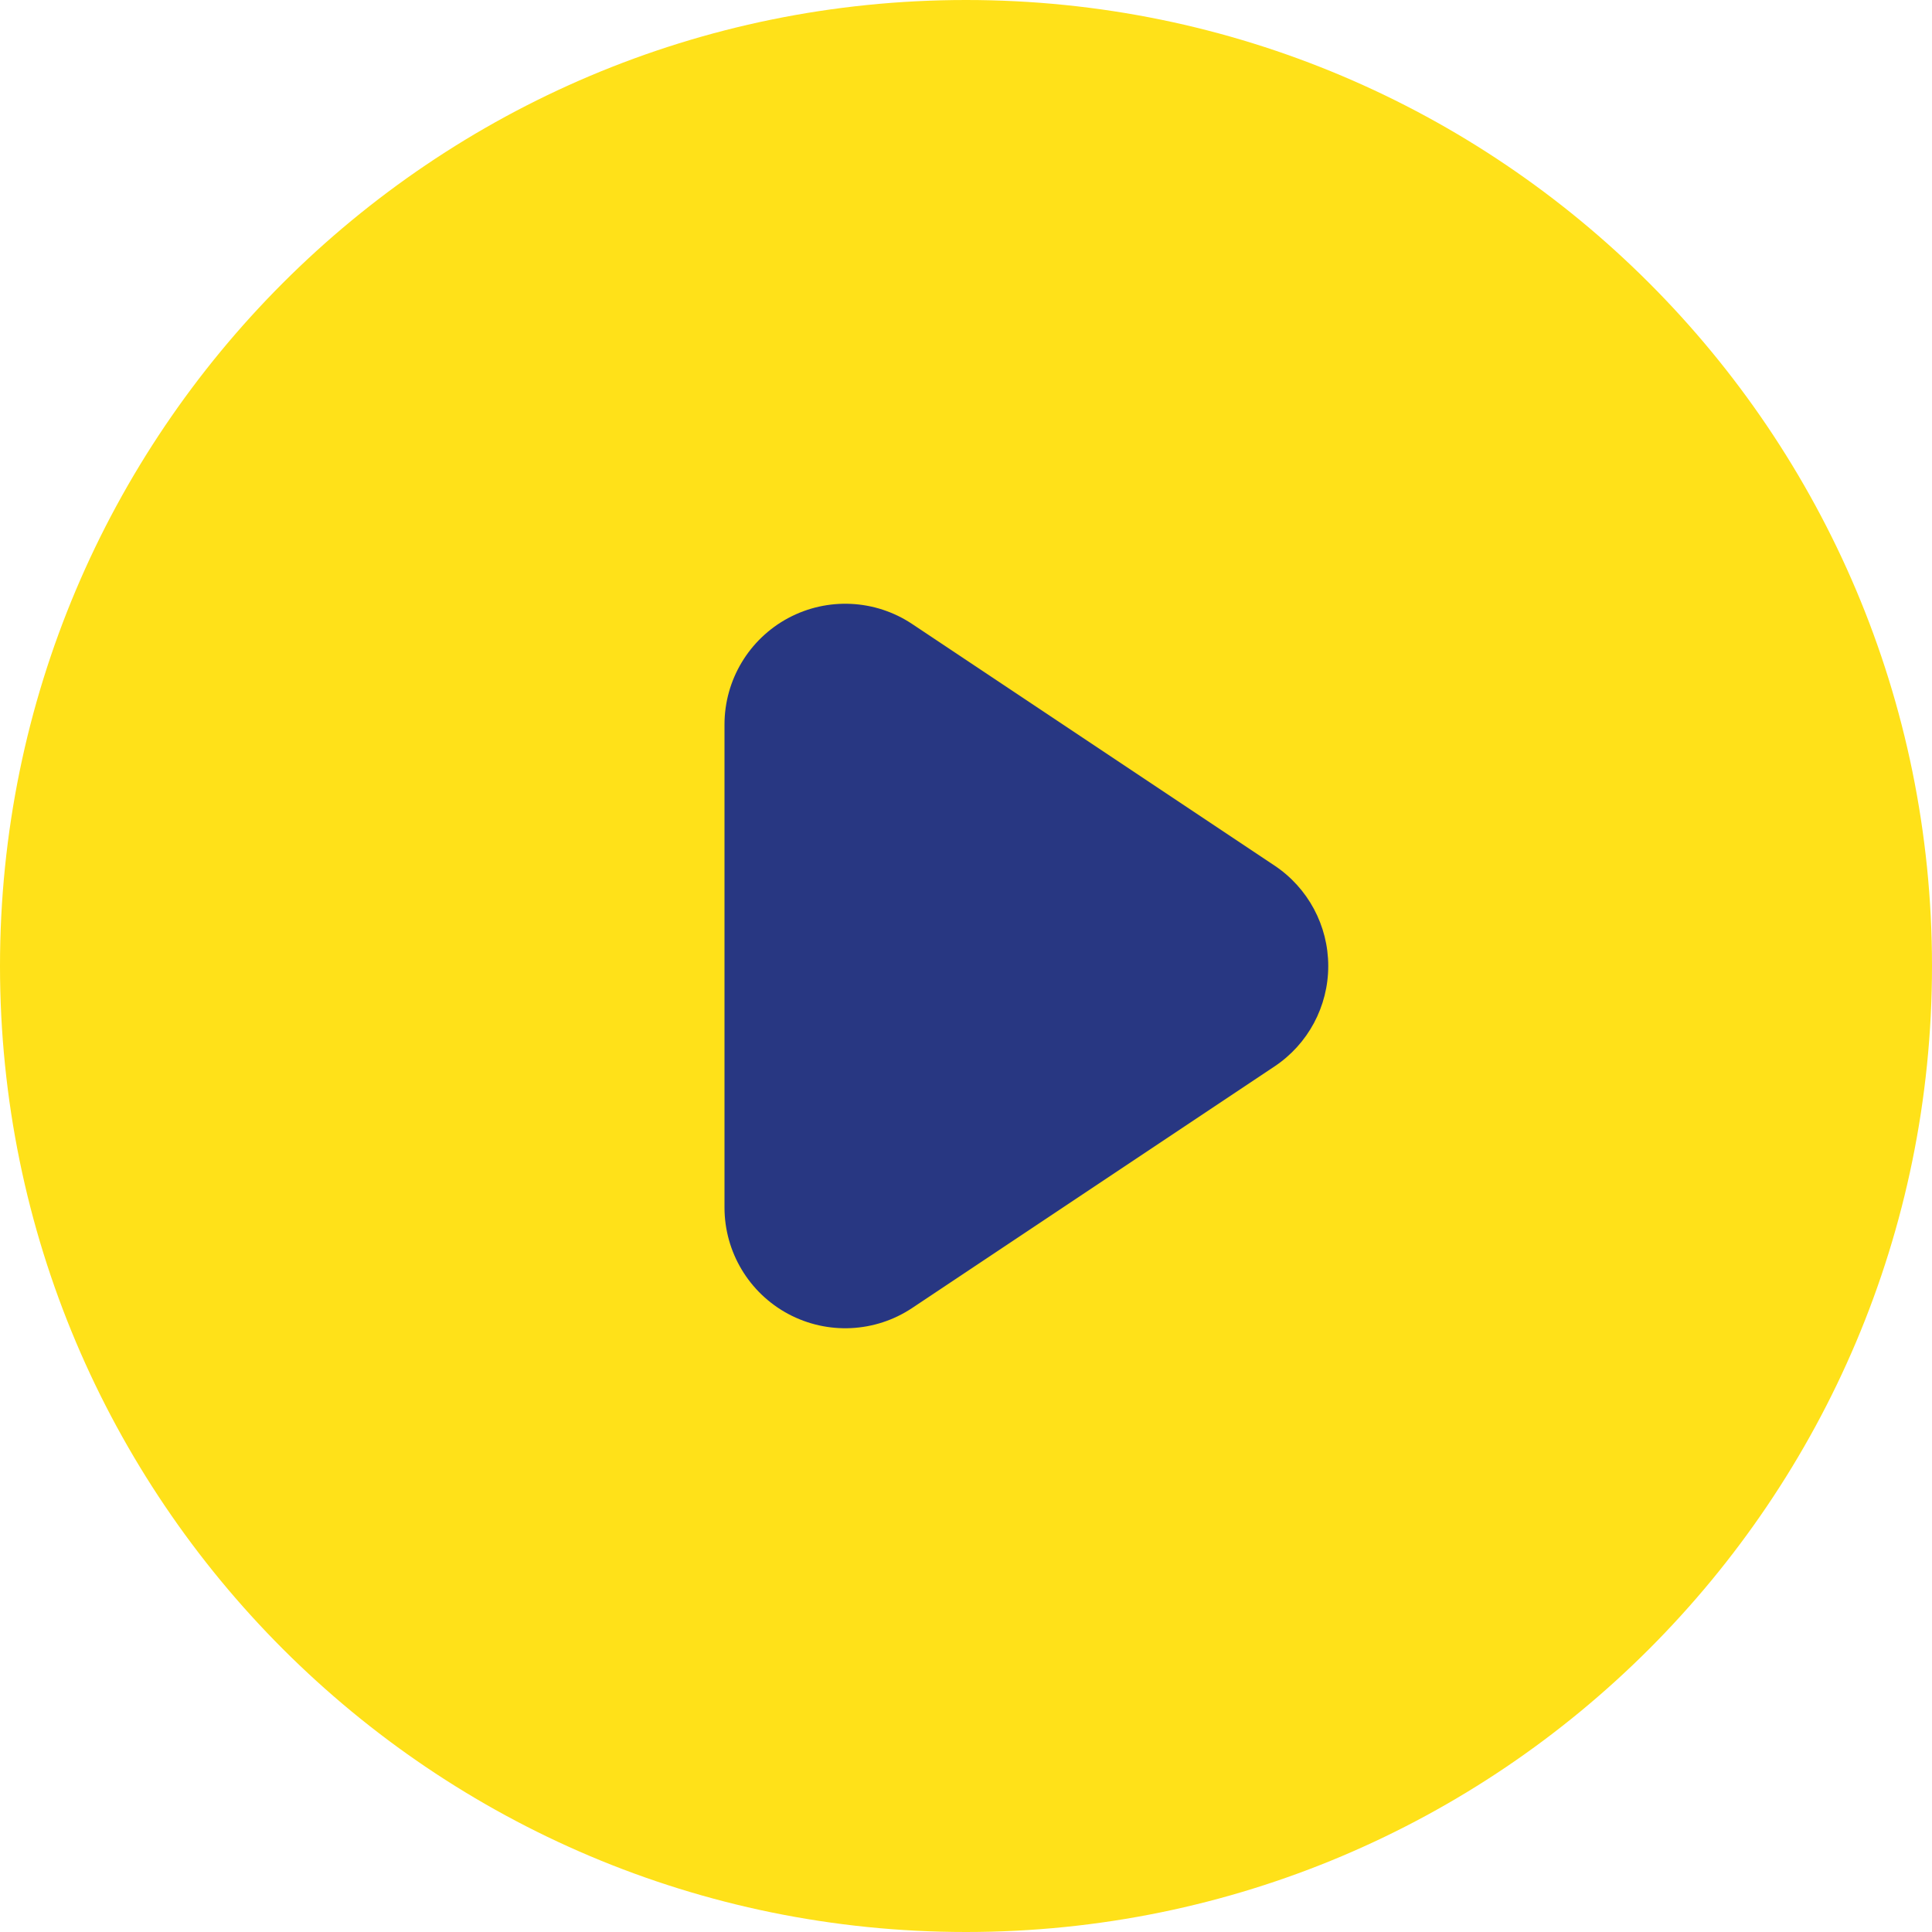 <svg xmlns="http://www.w3.org/2000/svg" width="48" height="48" viewBox="0 0 48 48">
    <g fill="none" fill-rule="evenodd">
        <g>
            <g>
                <path fill="#FFE119" d="M24 48c13.255 0 24-10.745 24-24S37.255 0 24 0 0 10.745 0 24s10.745 24 24 24z" transform="translate(-472 -2589) translate(472 2589)"/>
                <path fill="#283782" d="M22.664 15.504c-.92-.614-2.104-.671-3.08-.149C18.61 15.877 18 16.894 18 18v12c0 1.106.609 2.123 1.584 2.645.976.522 2.16.465 3.08-.149l9-6C32.5 25.94 33 25.003 33 24s-.501-1.94-1.336-2.496l-9-6z" transform="translate(-472 -2589) translate(472 2589)"/>
            </g>
        </g>
    </g>
</svg>
